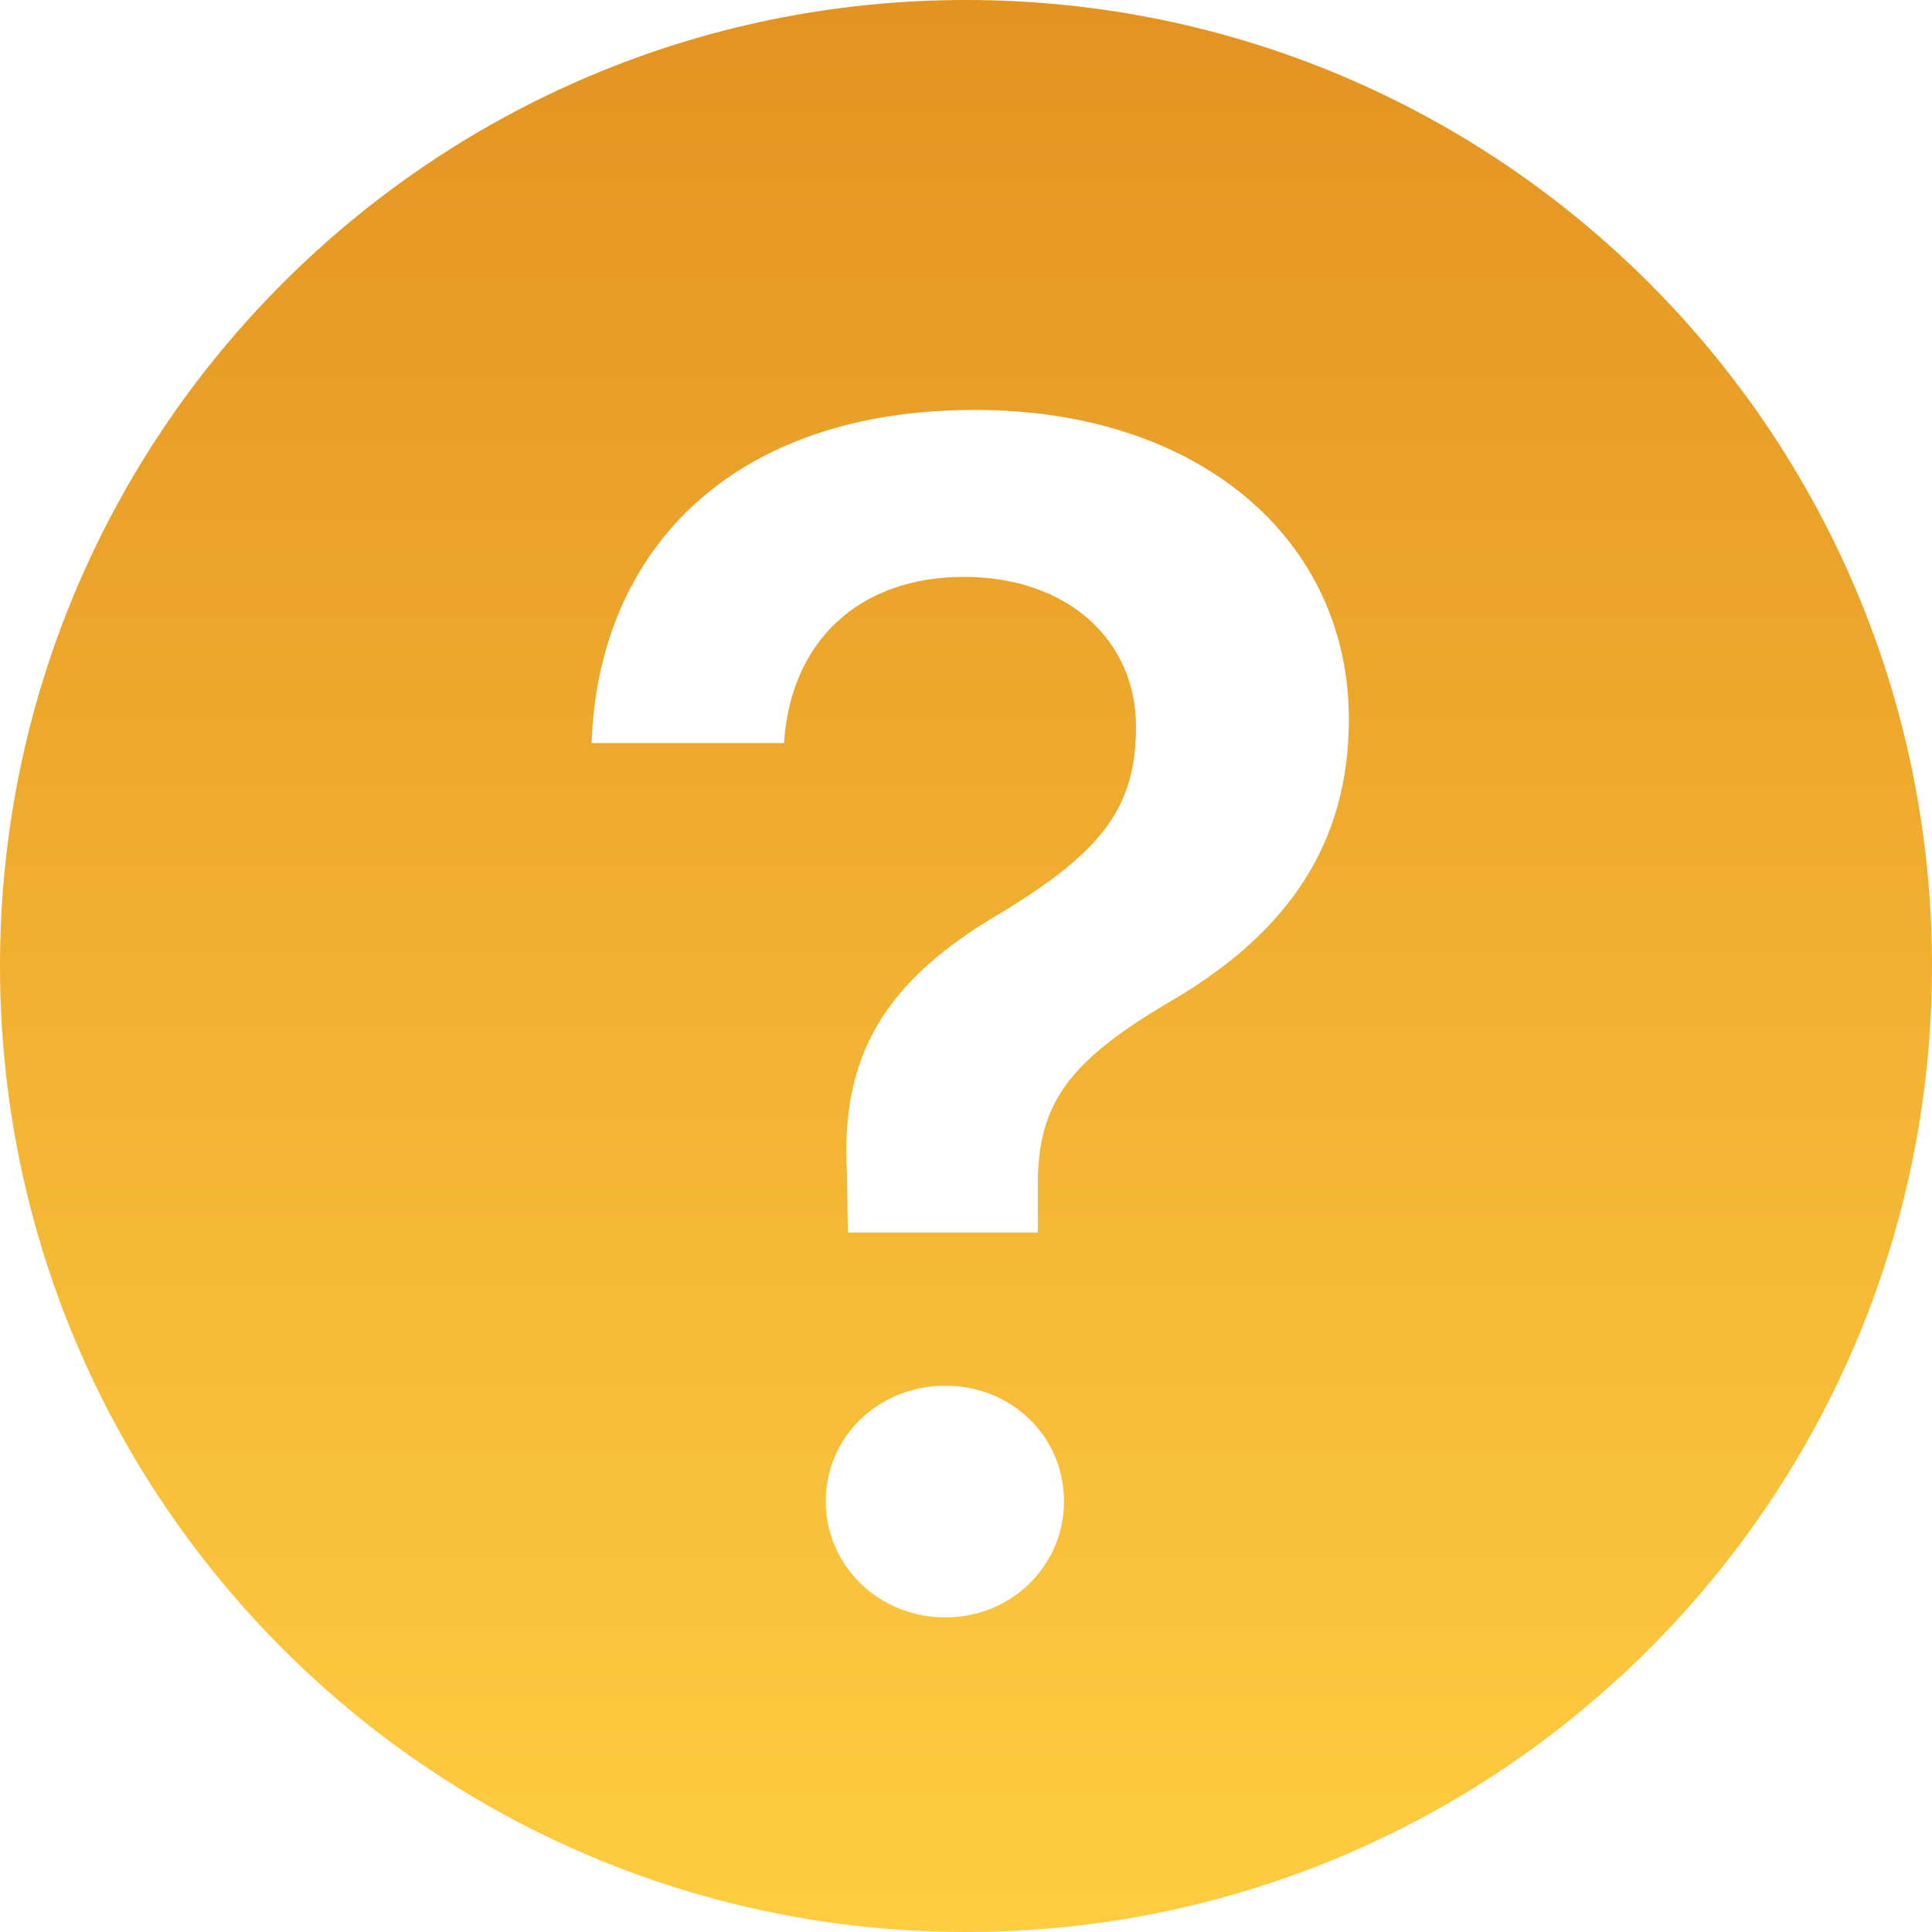 <?xml version="1.0" encoding="UTF-8" standalone="no"?>
<svg width="80px" height="80px" viewBox="0 0 80 80" version="1.1" xmlns="http://www.w3.org/2000/svg" xmlns:xlink="http://www.w3.org/1999/xlink" xmlns:sketch="http://www.bohemiancoding.com/sketch/ns">
    <!-- Generator: Sketch 3.4 (15575) - http://www.bohemiancoding.com/sketch -->
    <title>Oval 11</title>
    <desc>Created with Sketch.</desc>
    <defs>
        <linearGradient x1="50%" y1="100%" x2="50%" y2="-2.48949813e-15%" id="linearGradient-1">
            <stop stop-color="#FFCD41" offset="0%"></stop>
            <stop stop-color="#E39320" offset="100%"></stop>
        </linearGradient>
    </defs>
    <g id="Landing" stroke="none" stroke-width="1" fill="none" fill-rule="evenodd" sketch:type="MSPage">
        <g id="1" sketch:type="MSArtboardGroup" transform="translate(-1020, -2622)" fill="url(#linearGradient-1)">
            <g id="4" sketch:type="MSLayerGroup" transform="translate(0, 2215)">
                <g id="3" transform="translate(930, 407)" sketch:type="MSShapeGroup">
                    <path d="M130,80 C152.091,80 170,62.091 170,40 C170,17.909 152.091,0 130,0 C107.909,0 90,17.909 90,40 C90,62.091 107.909,80 130,80 L130,80 Z M114.498,30.769 L122.464,30.769 C122.735,26.566 125.549,23.888 129.922,23.888 C134.193,23.888 137.04,26.498 137.04,30.091 C137.04,33.447 135.616,35.278 131.413,37.82 C126.735,40.566 124.769,43.617 125.074,48.634 L125.108,51.04 L132.972,51.04 L132.972,49.074 C132.972,45.685 134.227,43.922 138.667,41.346 C143.277,38.6 145.854,34.973 145.854,29.786 C145.854,22.329 139.65,16.973 130.362,16.973 C120.294,16.973 114.769,22.803 114.498,30.769 L114.498,30.769 Z M129.142,66.973 C131.888,66.973 134.057,64.837 134.057,62.159 C134.057,59.481 131.888,57.379 129.142,57.379 C126.396,57.379 124.193,59.481 124.193,62.159 C124.193,64.837 126.396,66.973 129.142,66.973 L129.142,66.973 Z" id="Oval-11"></path>
                </g>
            </g>
        </g>
    </g>
</svg>